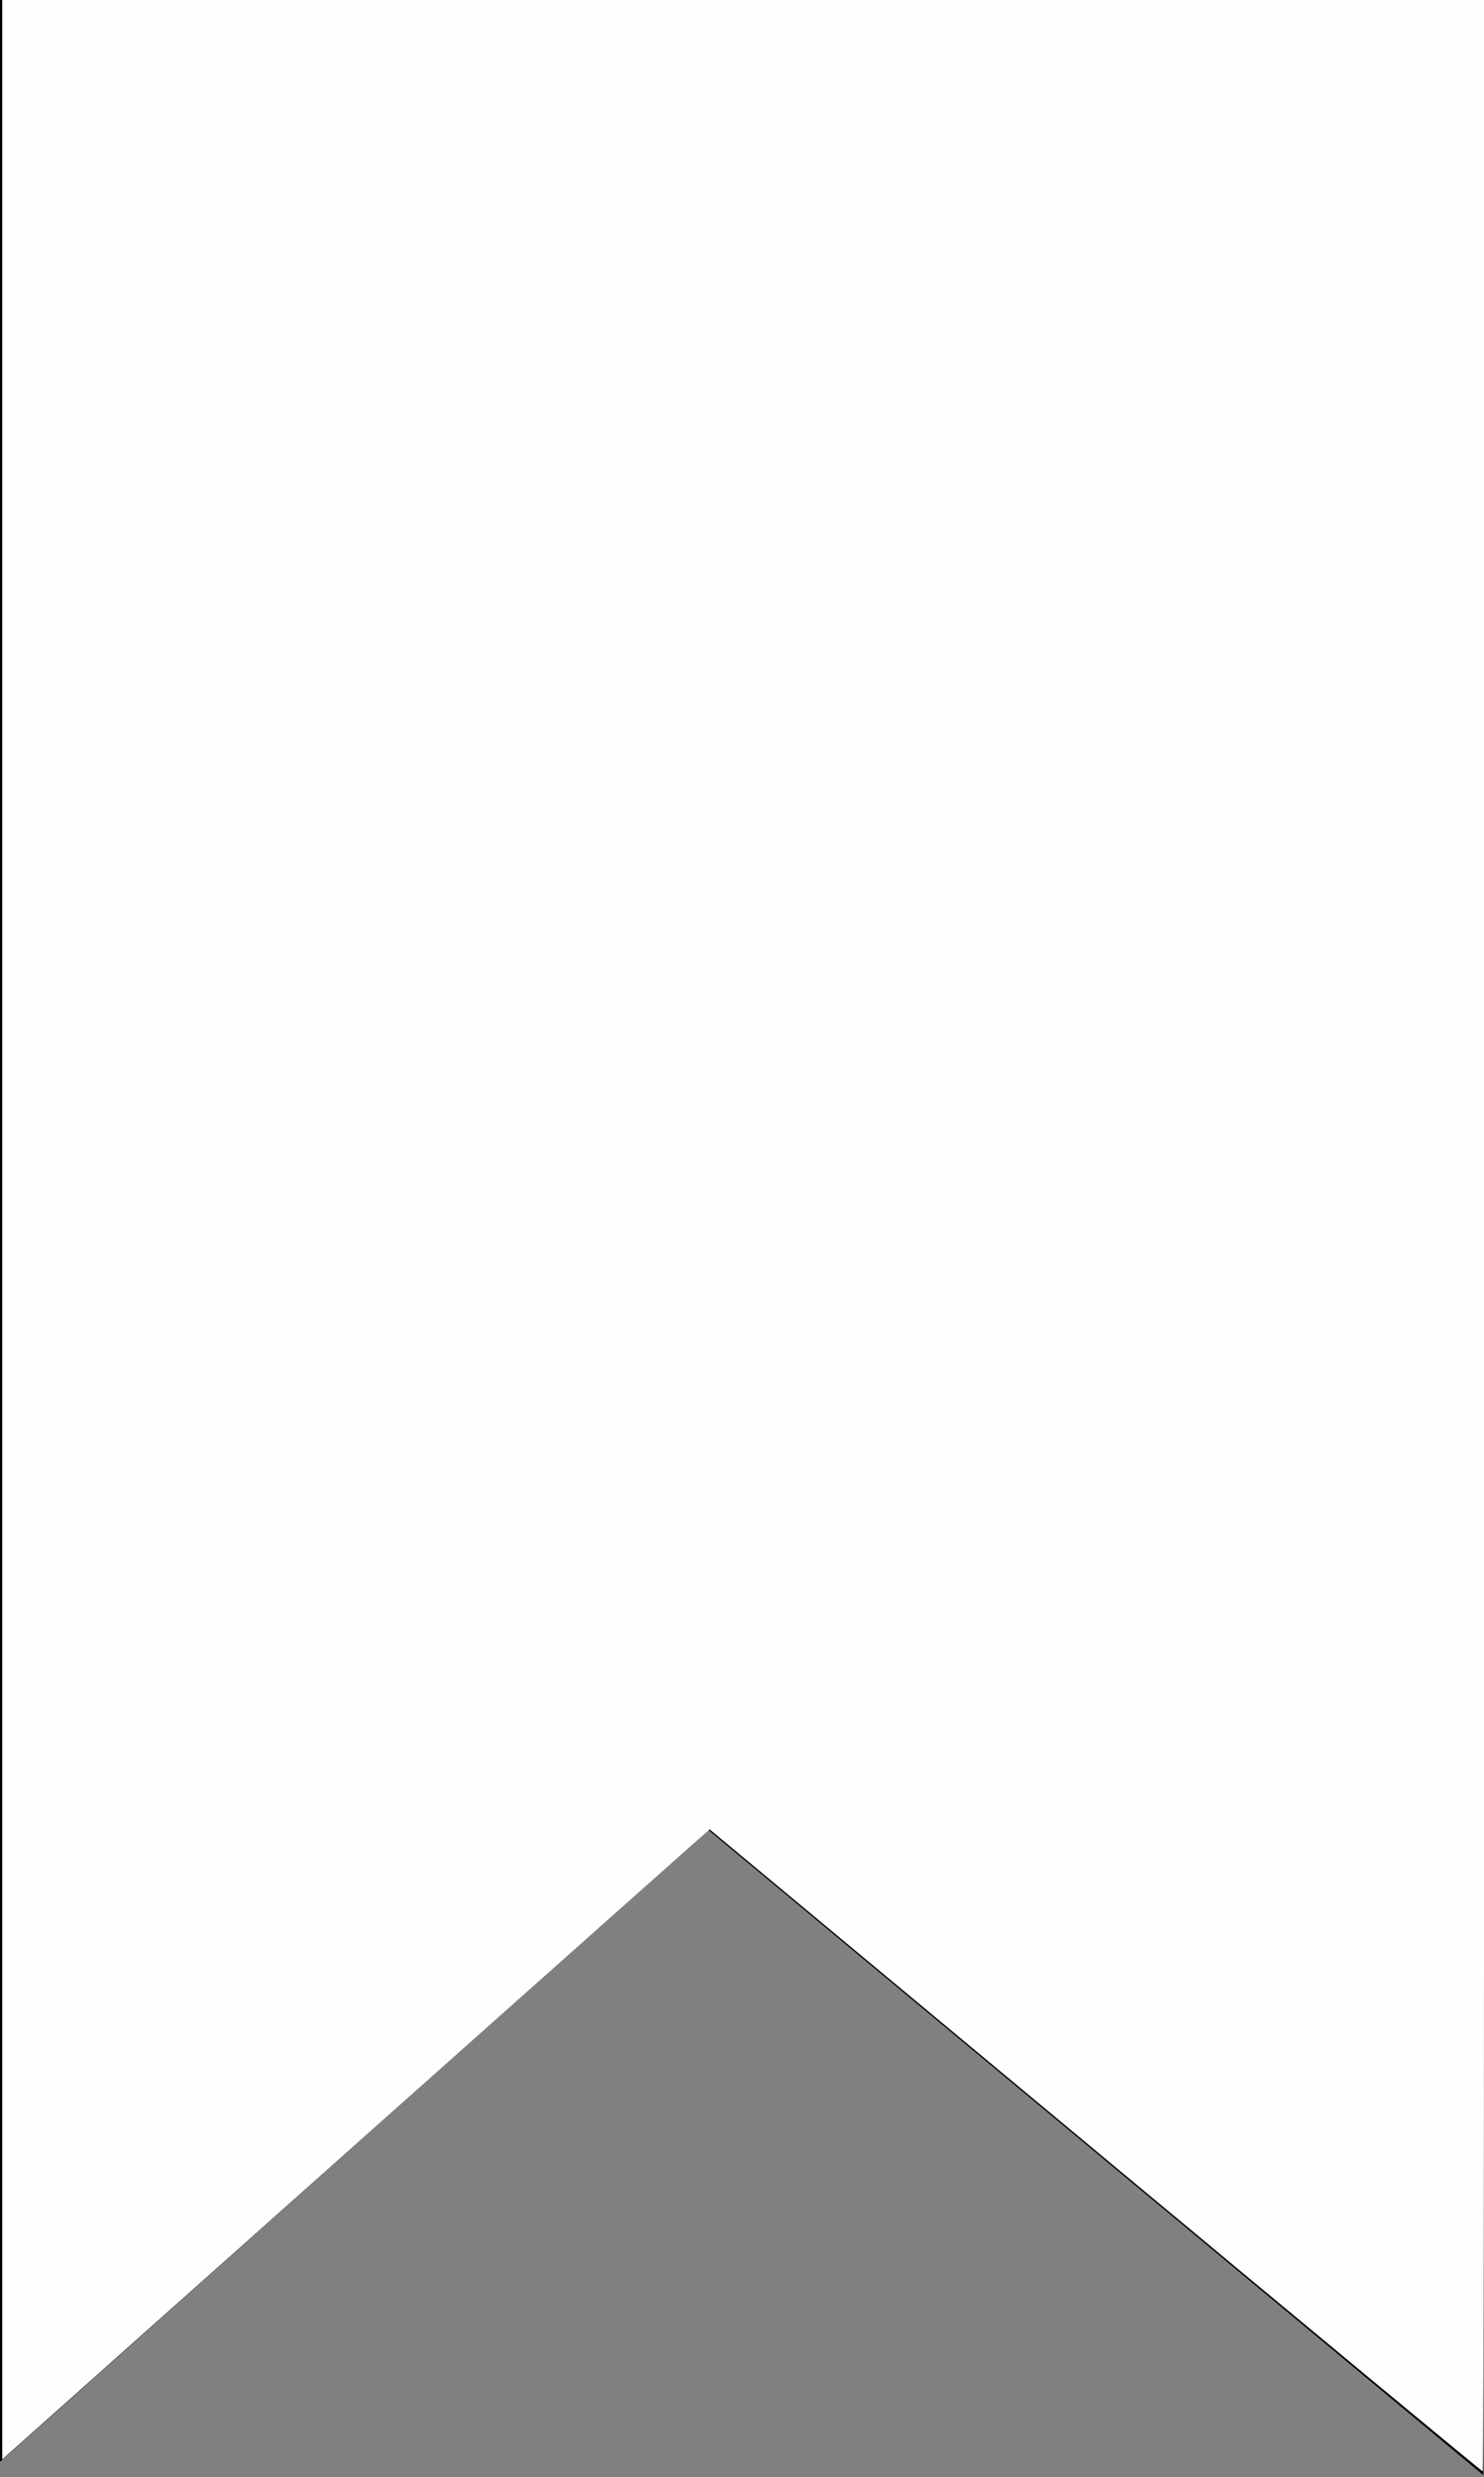 <?xml version="1.0" encoding="UTF-8" standalone="no"?>
<!-- Created with Inkscape (http://www.inkscape.org/) -->

<svg
   width="178mm"
   height="297mm"
   viewBox="0 0 178 297"
   version="1.1"
   id="svg5"
   inkscape:version="1.2.2 (b0a8486541, 2022-12-01)"
   sodipodi:docname="flag.svg"
   xmlns:inkscape="http://www.inkscape.org/namespaces/inkscape"
   xmlns:sodipodi="http://sodipodi.sourceforge.net/DTD/sodipodi-0.dtd"
   xmlns="http://www.w3.org/2000/svg"
   xmlns:svg="http://www.w3.org/2000/svg">
  <rect x="0" y="0" width="178" height="297" fill="#808080" stroke="none"/>
  <sodipodi:namedview
     id="namedview7"
     pagecolor="#ffffff"
     bordercolor="#000000"
     borderopacity="0.25"
     inkscape:showpageshadow="2"
     inkscape:pageopacity="0.0"
     inkscape:pagecheckerboard="0"
     inkscape:deskcolor="#d1d1d1"
     inkscape:document-units="mm"
     showgrid="false"
     inkscape:zoom="0.49638341"
     inkscape:cx="287.07648"
     inkscape:cy="646.67754"
     inkscape:window-width="1920"
     inkscape:window-height="1011"
     inkscape:window-x="0"
     inkscape:window-y="0"
     inkscape:window-maximized="1"
     inkscape:current-layer="layer1" />
  <defs
     id="defs2" />
  <g
     inkscape:label="Layer 1"
     inkscape:groupmode="layer"
     id="layer1">
    <path
       style="fill:#000000;fill-opacity:0.993;stroke-width:1.513"
       d="M 0,295.163 V 0 H 177.901 V 296.742 L 84.959,219.397 Z"
       id="path1827"
       sodipodi:nodetypes="cccccc" />
    <path
       style="fill:#ffffff;fill-opacity:0.993;stroke-width:2.015"
       d="m 495.766,972.876 -174.548,-145.211 -7.502,6.581 C 307.574,839.635 20.64,1095.157 5.54,1108.685 l -4.533,4.061 V 556.373 0 H 336.433 671.86 v 559.044 c 0,307.474 -0.348,559.044 -0.773,559.044 -0.425,0 -79.319,-65.345 -175.321,-145.211 z"
       id="path1637"
       transform="scale(0.265)" />
  </g>
</svg>
